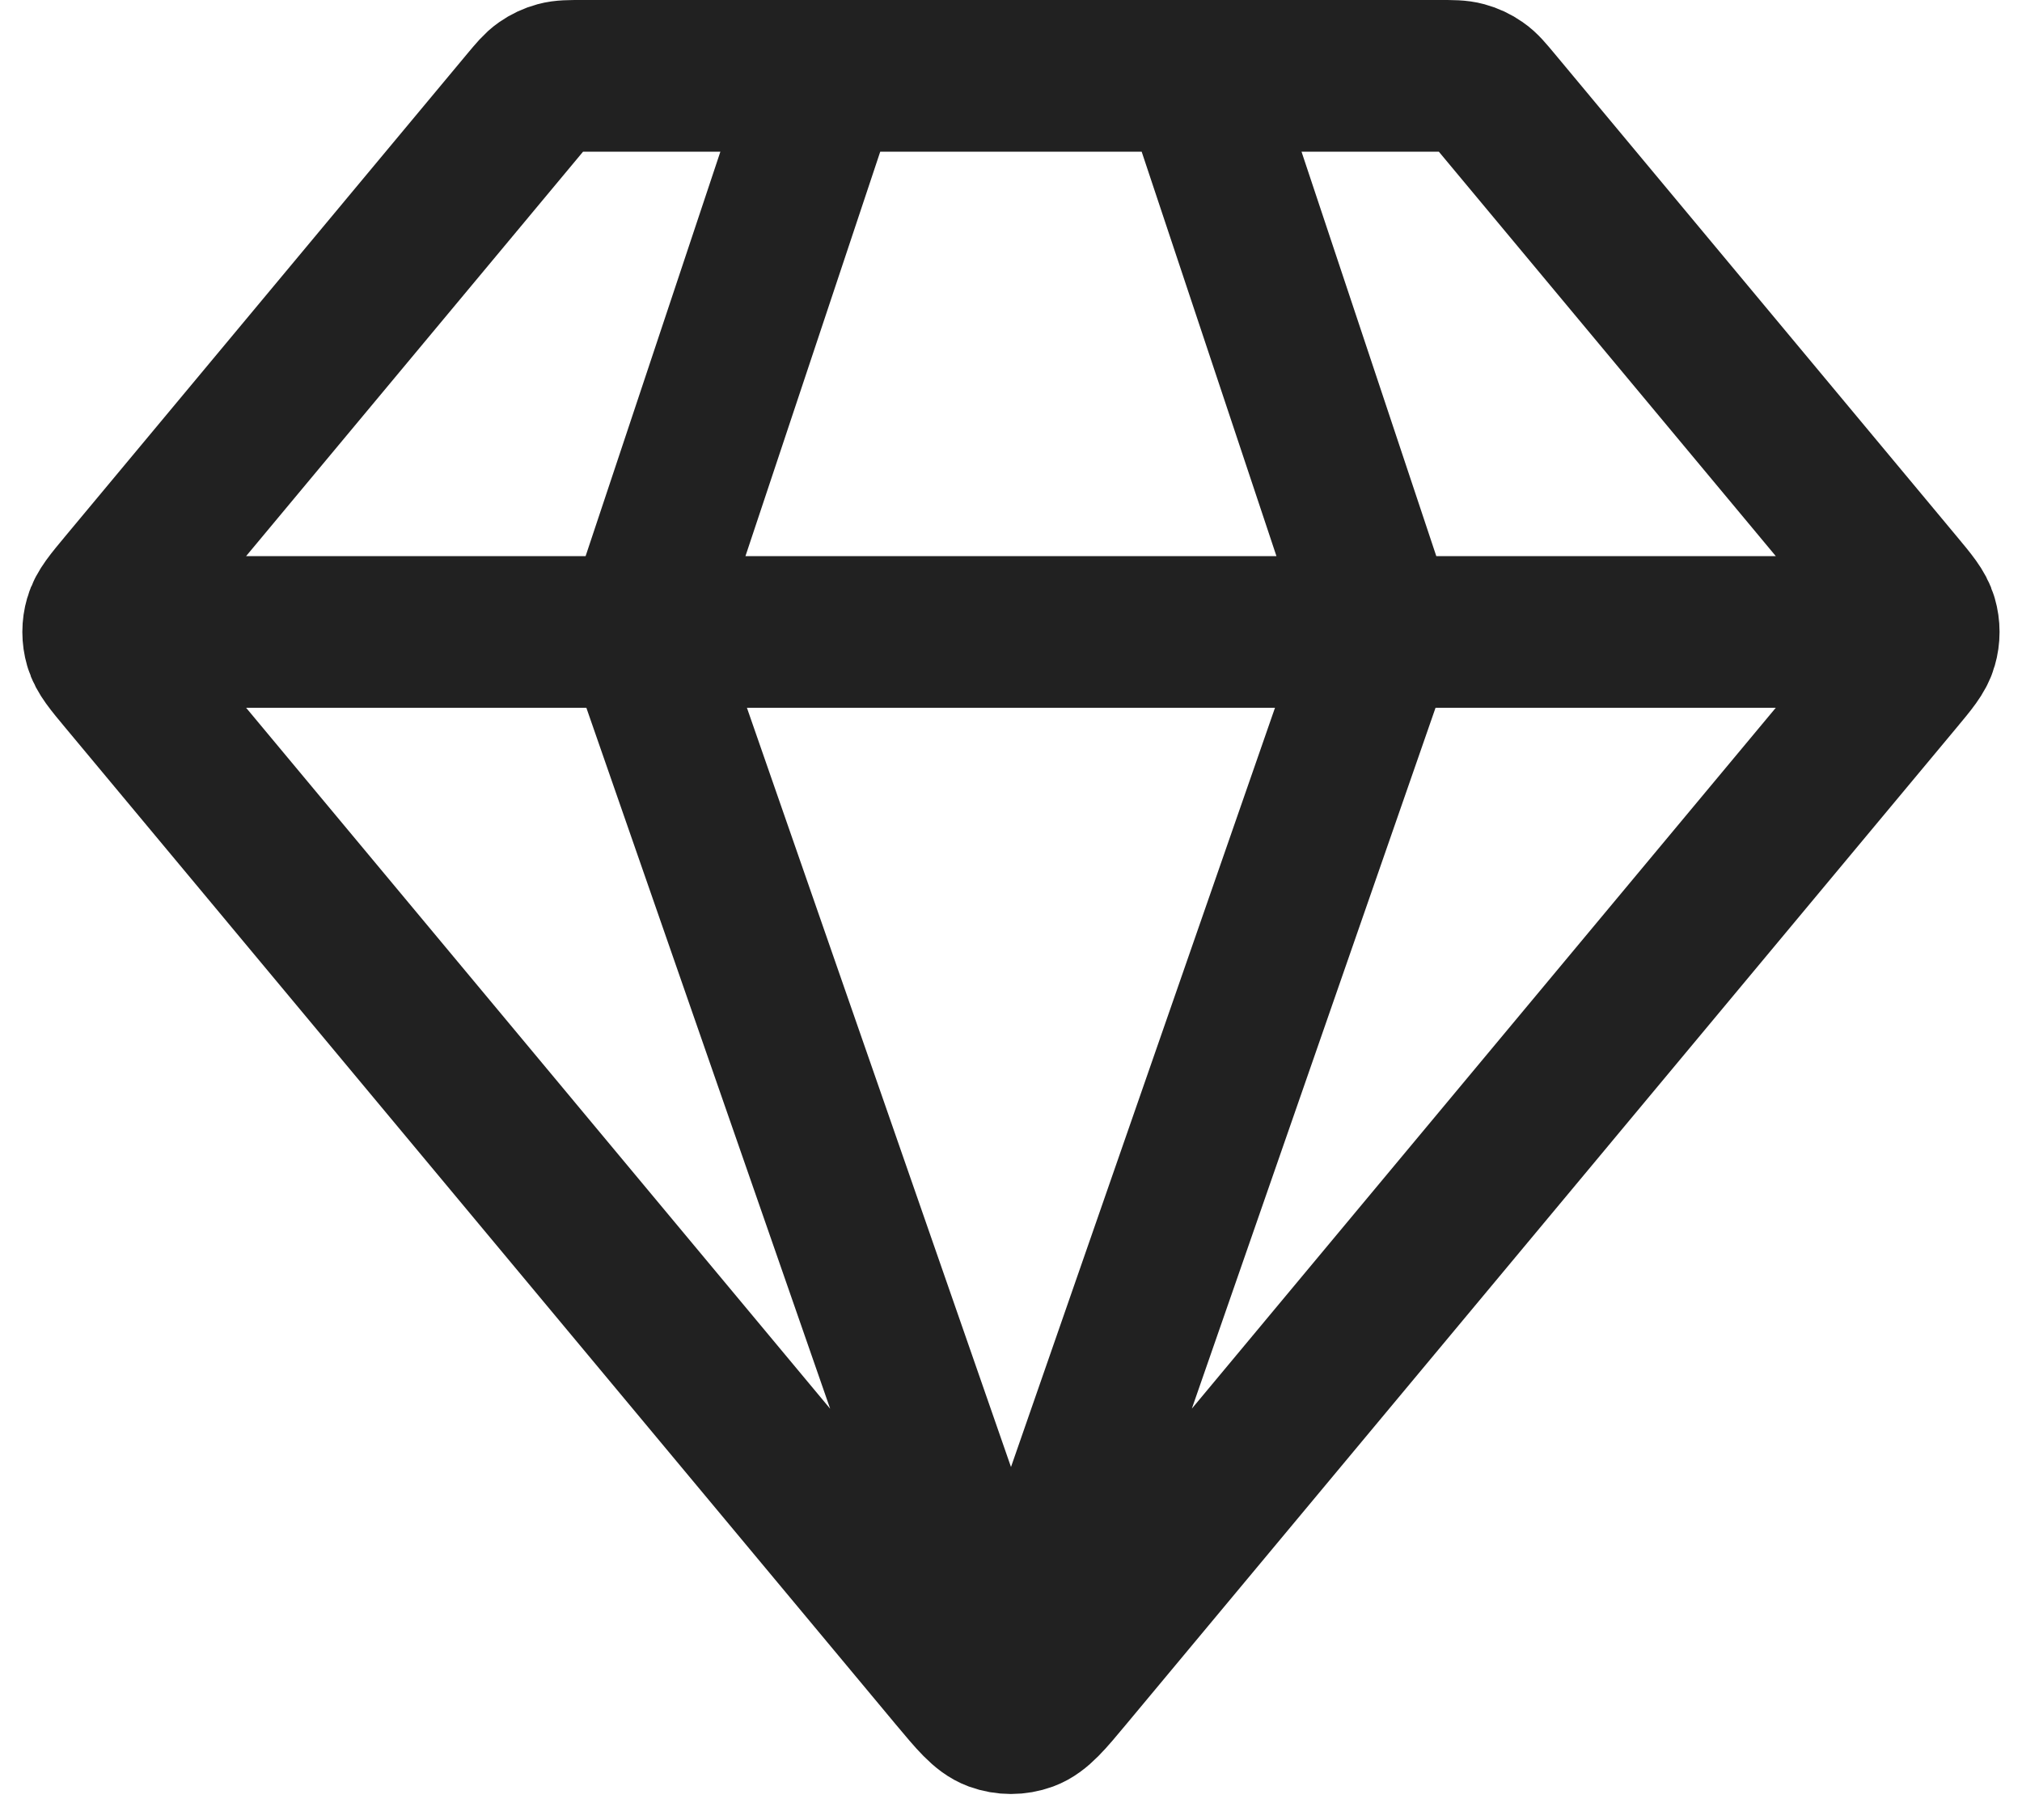 <svg width="20" height="18" viewBox="0 0 20 18" fill="none" xmlns="http://www.w3.org/2000/svg">
<path d="M1.291 6.25H18.708M8.166 0.75L6.333 6.25L10 16.792L13.666 6.25L11.833 0.75M10.563 16.574L18.775 6.719C18.914 6.552 18.984 6.469 19.01 6.376C19.034 6.294 19.034 6.206 19.01 6.124C18.984 6.031 18.914 5.948 18.775 5.781L14.803 1.014C14.722 0.917 14.682 0.868 14.632 0.834C14.588 0.803 14.539 0.78 14.487 0.766C14.429 0.75 14.366 0.75 14.239 0.75H5.76C5.633 0.75 5.57 0.75 5.512 0.766C5.46 0.78 5.411 0.803 5.367 0.834C5.318 0.868 5.277 0.917 5.196 1.014L1.224 5.781C1.085 5.948 1.015 6.031 0.989 6.124C0.965 6.206 0.965 6.294 0.989 6.376C1.015 6.469 1.085 6.552 1.224 6.719L9.436 16.574C9.63 16.806 9.726 16.922 9.842 16.965C9.944 17.002 10.055 17.002 10.157 16.965C10.273 16.922 10.37 16.806 10.563 16.574Z" stroke="#212121" stroke-width="1.5" stroke-linecap="round" stroke-linejoin="round"/>
</svg>
